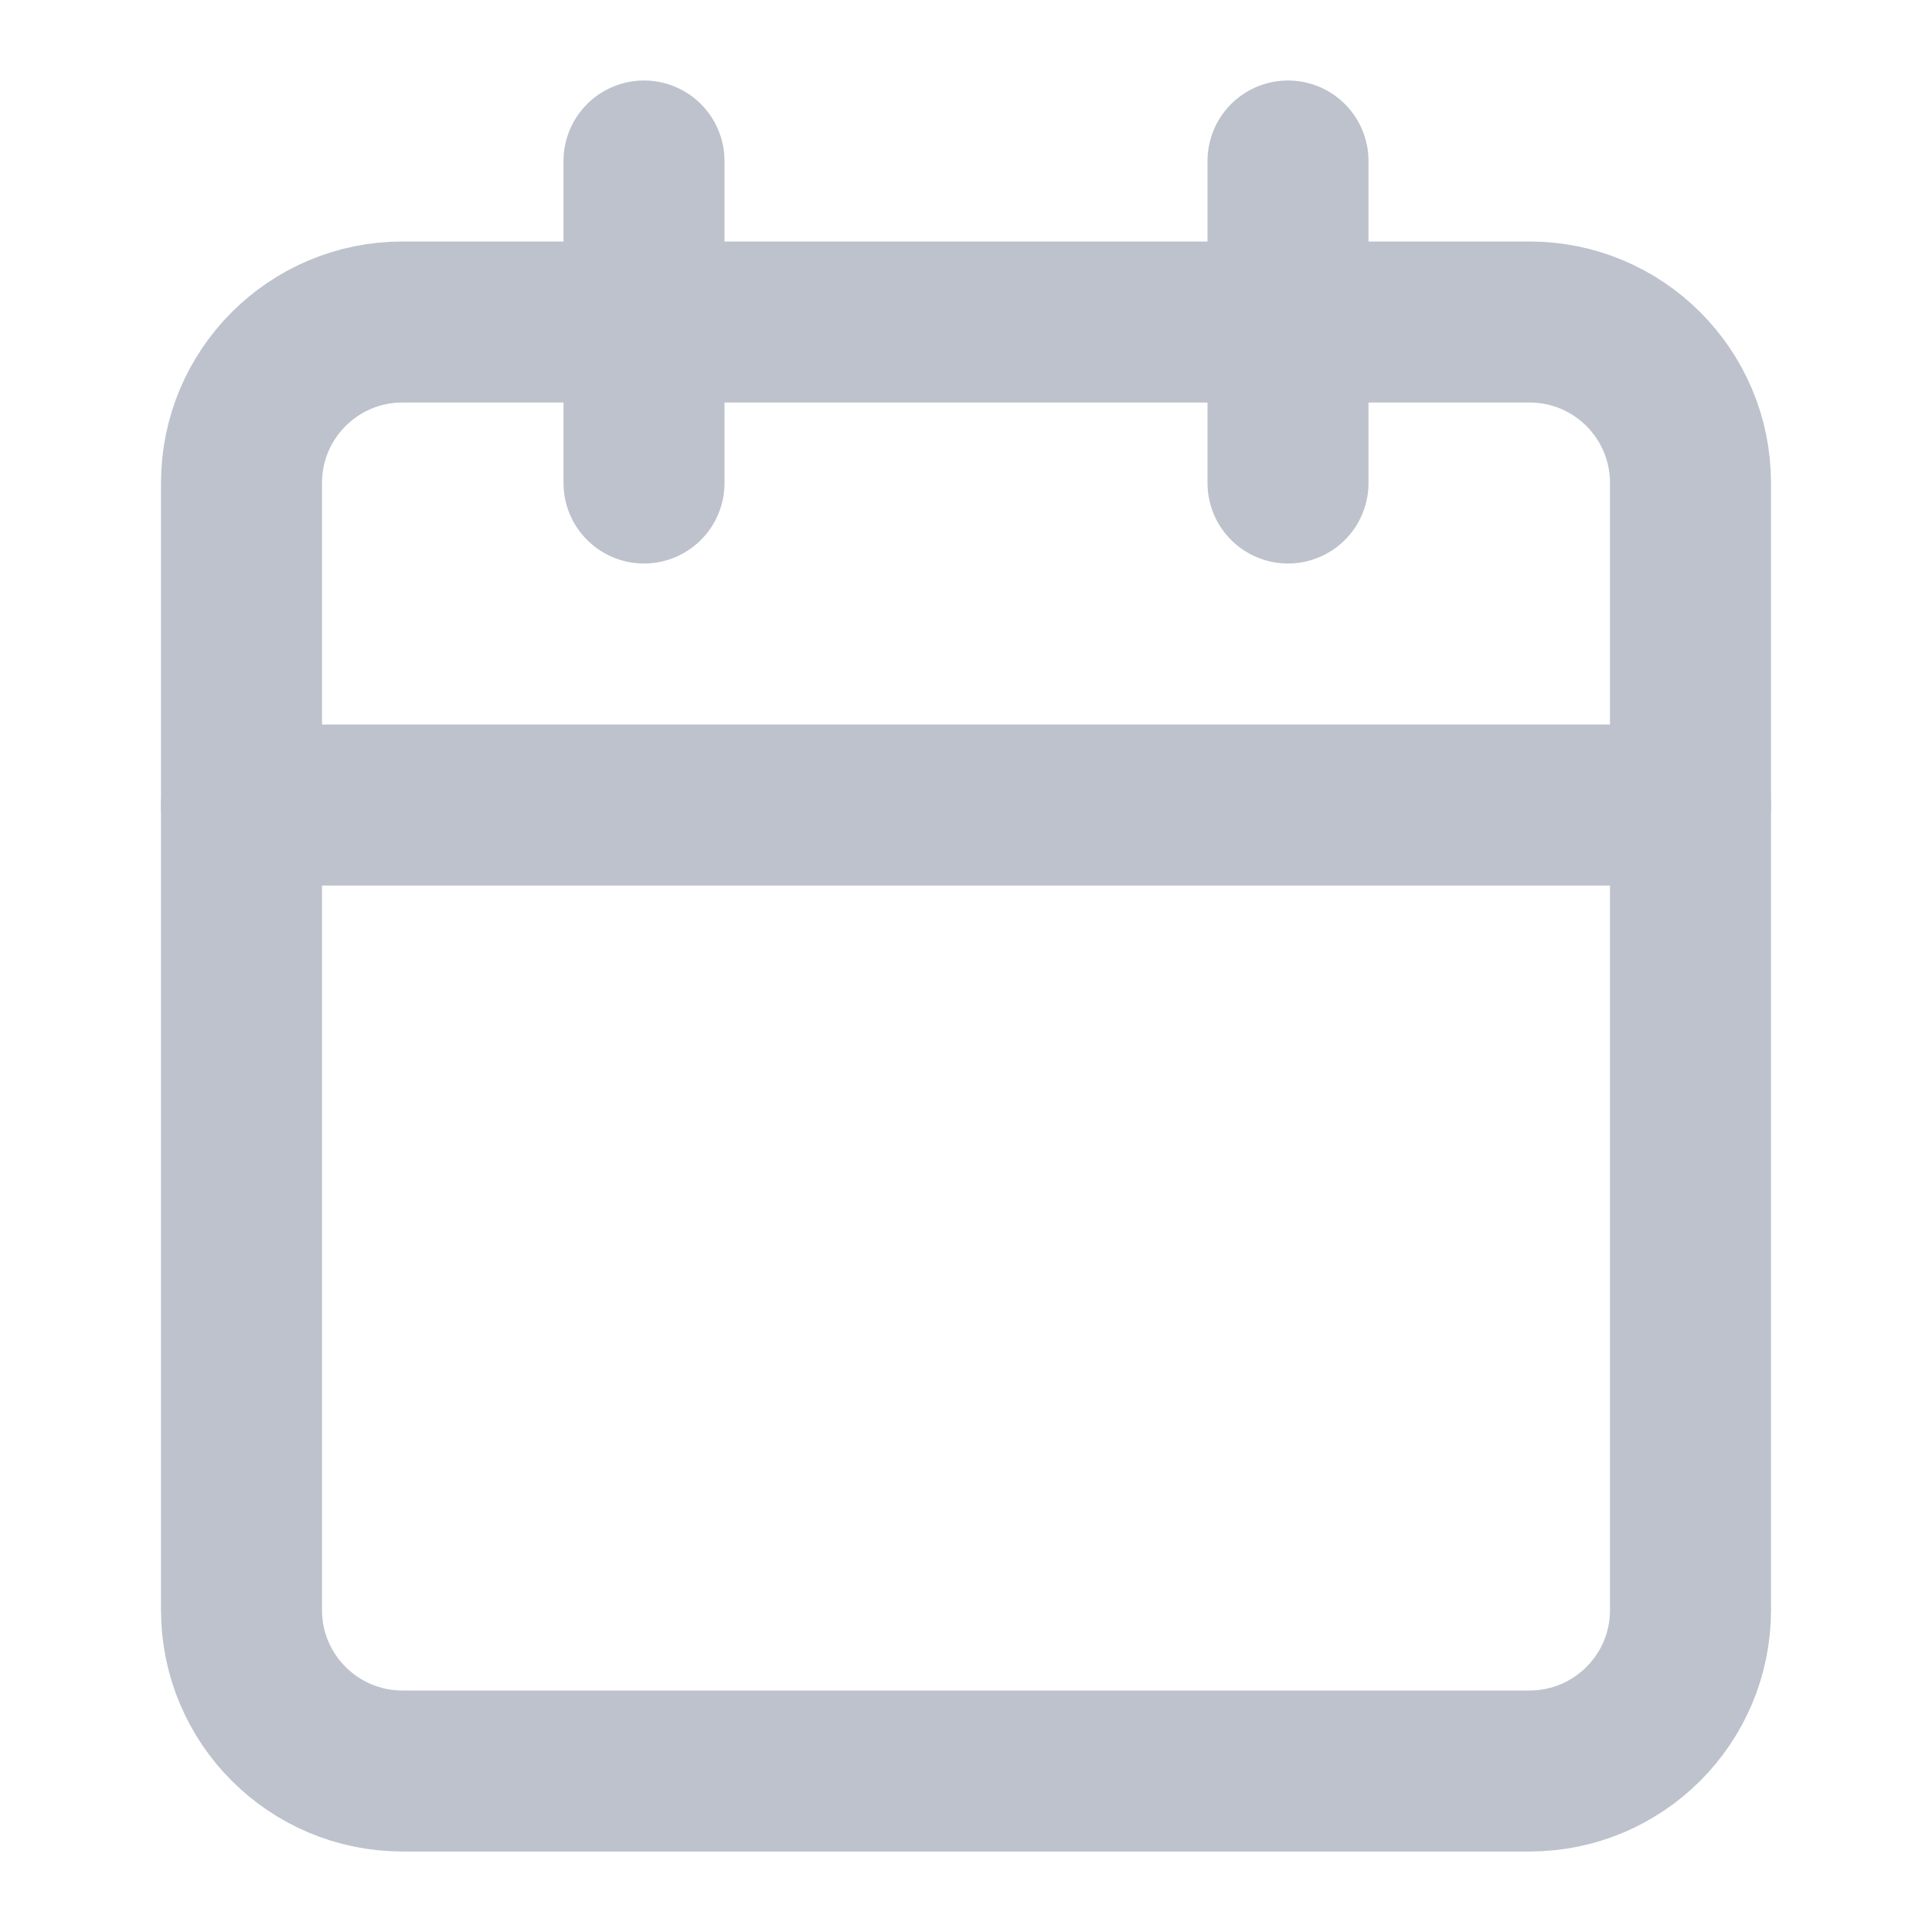 <svg width="24" height="24" viewBox="0 0 24 24" fill="none" xmlns="http://www.w3.org/2000/svg">
<path d="M19 4H5C3.895 4 3 4.895 3 6V20C3 21.105 3.895 22 5 22H19C20.105 22 21 21.105 21 20V6C21 4.895 20.105 4 19 4Z" stroke="#BDC2CC" stroke-width="2" stroke-linecap="round" stroke-linejoin="round"/>
<path d="M16 2V6" stroke="#BDC2CC" stroke-width="2" stroke-linecap="round" stroke-linejoin="round"/>
<path d="M8 2V6" stroke="#BDC2CC" stroke-width="2" stroke-linecap="round" stroke-linejoin="round"/>
<path d="M3 10H21" stroke="#BDC2CC" stroke-width="2" stroke-linecap="round" stroke-linejoin="round"/>
</svg>
